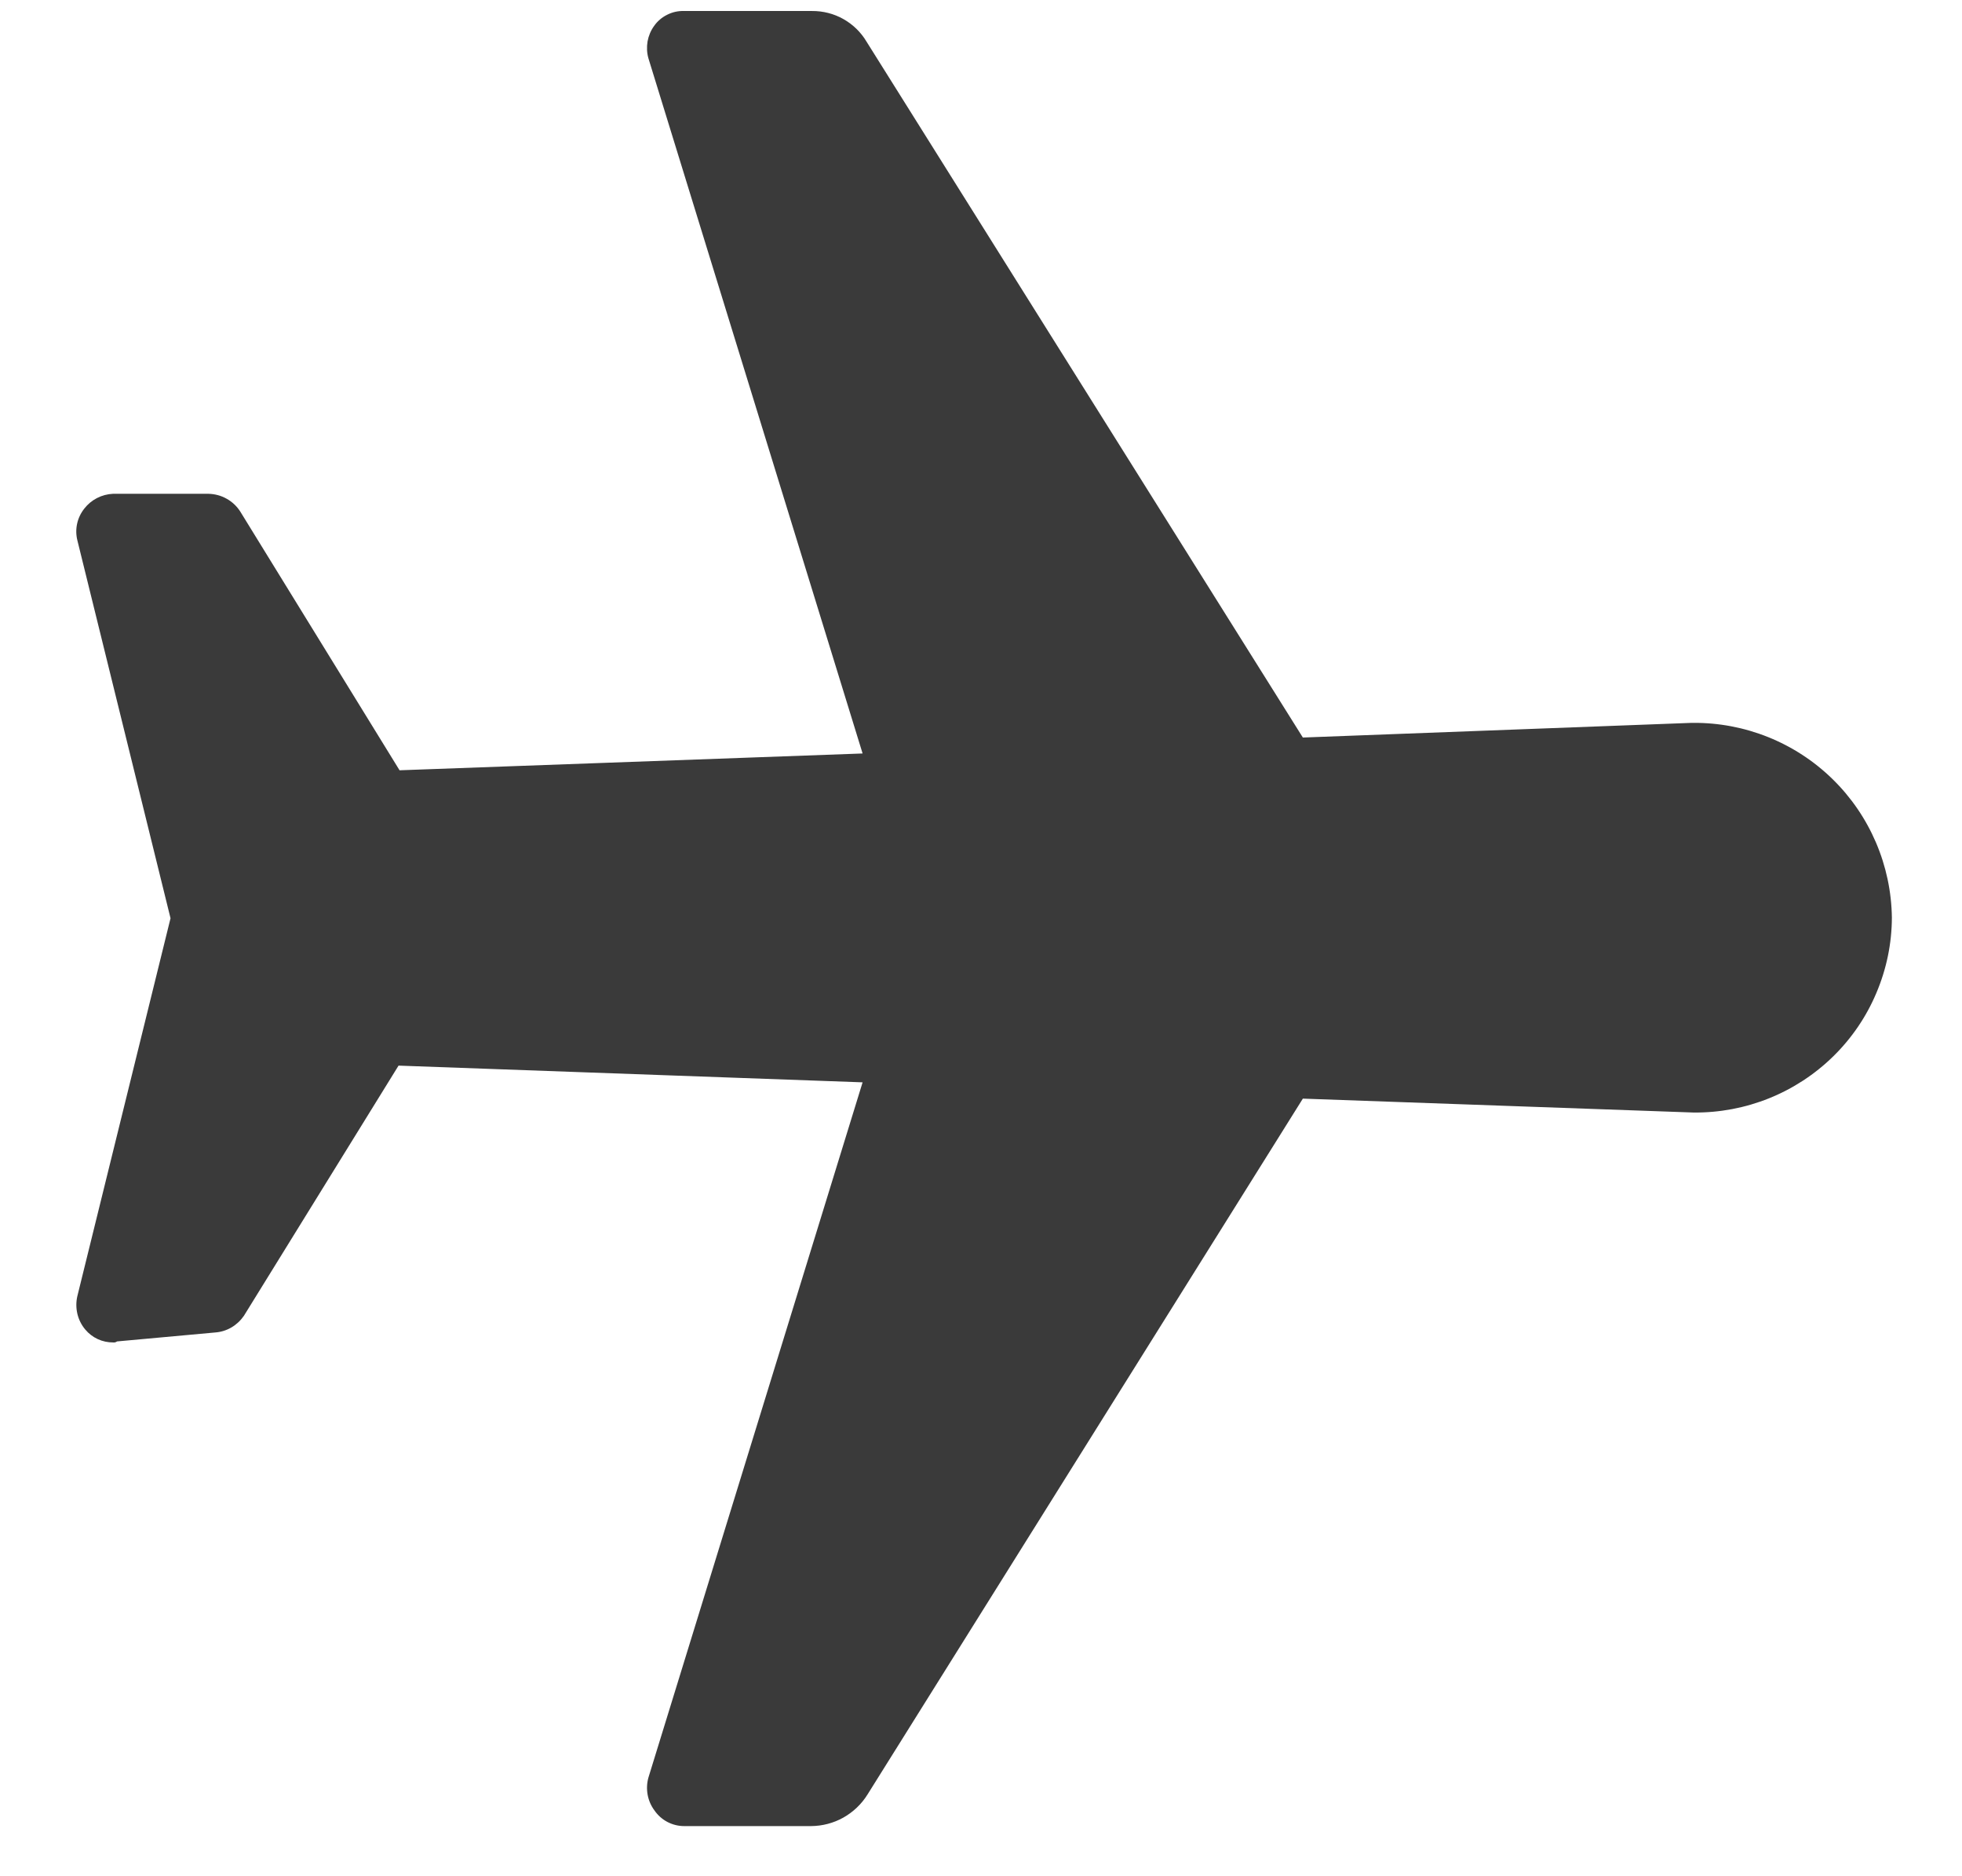 <svg width="23" height="22" viewBox="0 0 23 22" fill="none" xmlns="http://www.w3.org/2000/svg">
<path d="M22.178 10.76C22.177 11.063 22.115 11.362 21.997 11.641C21.88 11.92 21.708 12.173 21.492 12.385C21.055 12.814 20.466 13.051 19.853 13.045L15.273 12.882L10.17 21.041C10.1 21.154 10.002 21.247 9.887 21.312C9.771 21.377 9.641 21.411 9.508 21.412H8.02C7.951 21.412 7.884 21.395 7.823 21.363C7.762 21.331 7.71 21.284 7.671 21.227C7.631 21.173 7.604 21.11 7.592 21.044C7.58 20.977 7.583 20.909 7.601 20.844L10.112 12.691L4.672 12.495L2.859 15.429C2.821 15.484 2.771 15.531 2.713 15.565C2.655 15.599 2.59 15.619 2.523 15.624L1.372 15.729C1.359 15.739 1.342 15.743 1.326 15.741C1.264 15.741 1.202 15.728 1.146 15.702C1.09 15.676 1.04 15.638 1 15.59C0.955 15.537 0.923 15.473 0.907 15.405C0.891 15.336 0.891 15.265 0.907 15.197L1.999 10.767L0.907 6.336C0.891 6.272 0.89 6.205 0.904 6.141C0.918 6.076 0.947 6.016 0.988 5.964C1.028 5.912 1.079 5.87 1.137 5.84C1.195 5.81 1.259 5.793 1.325 5.79H2.444C2.519 5.792 2.592 5.811 2.657 5.848C2.722 5.884 2.777 5.936 2.817 5.999L4.684 9.032L10.112 8.835L7.601 0.683C7.583 0.619 7.58 0.552 7.591 0.486C7.603 0.42 7.629 0.358 7.668 0.304C7.707 0.248 7.76 0.203 7.821 0.173C7.882 0.142 7.949 0.127 8.017 0.129H9.519C9.647 0.128 9.774 0.16 9.886 0.223C9.998 0.286 10.092 0.377 10.158 0.488L15.273 8.648L19.83 8.476H19.841C20.454 8.47 21.044 8.707 21.482 9.135C21.92 9.563 22.17 10.148 22.178 10.76Z" fill="#3A3A3A"/>
</svg>
